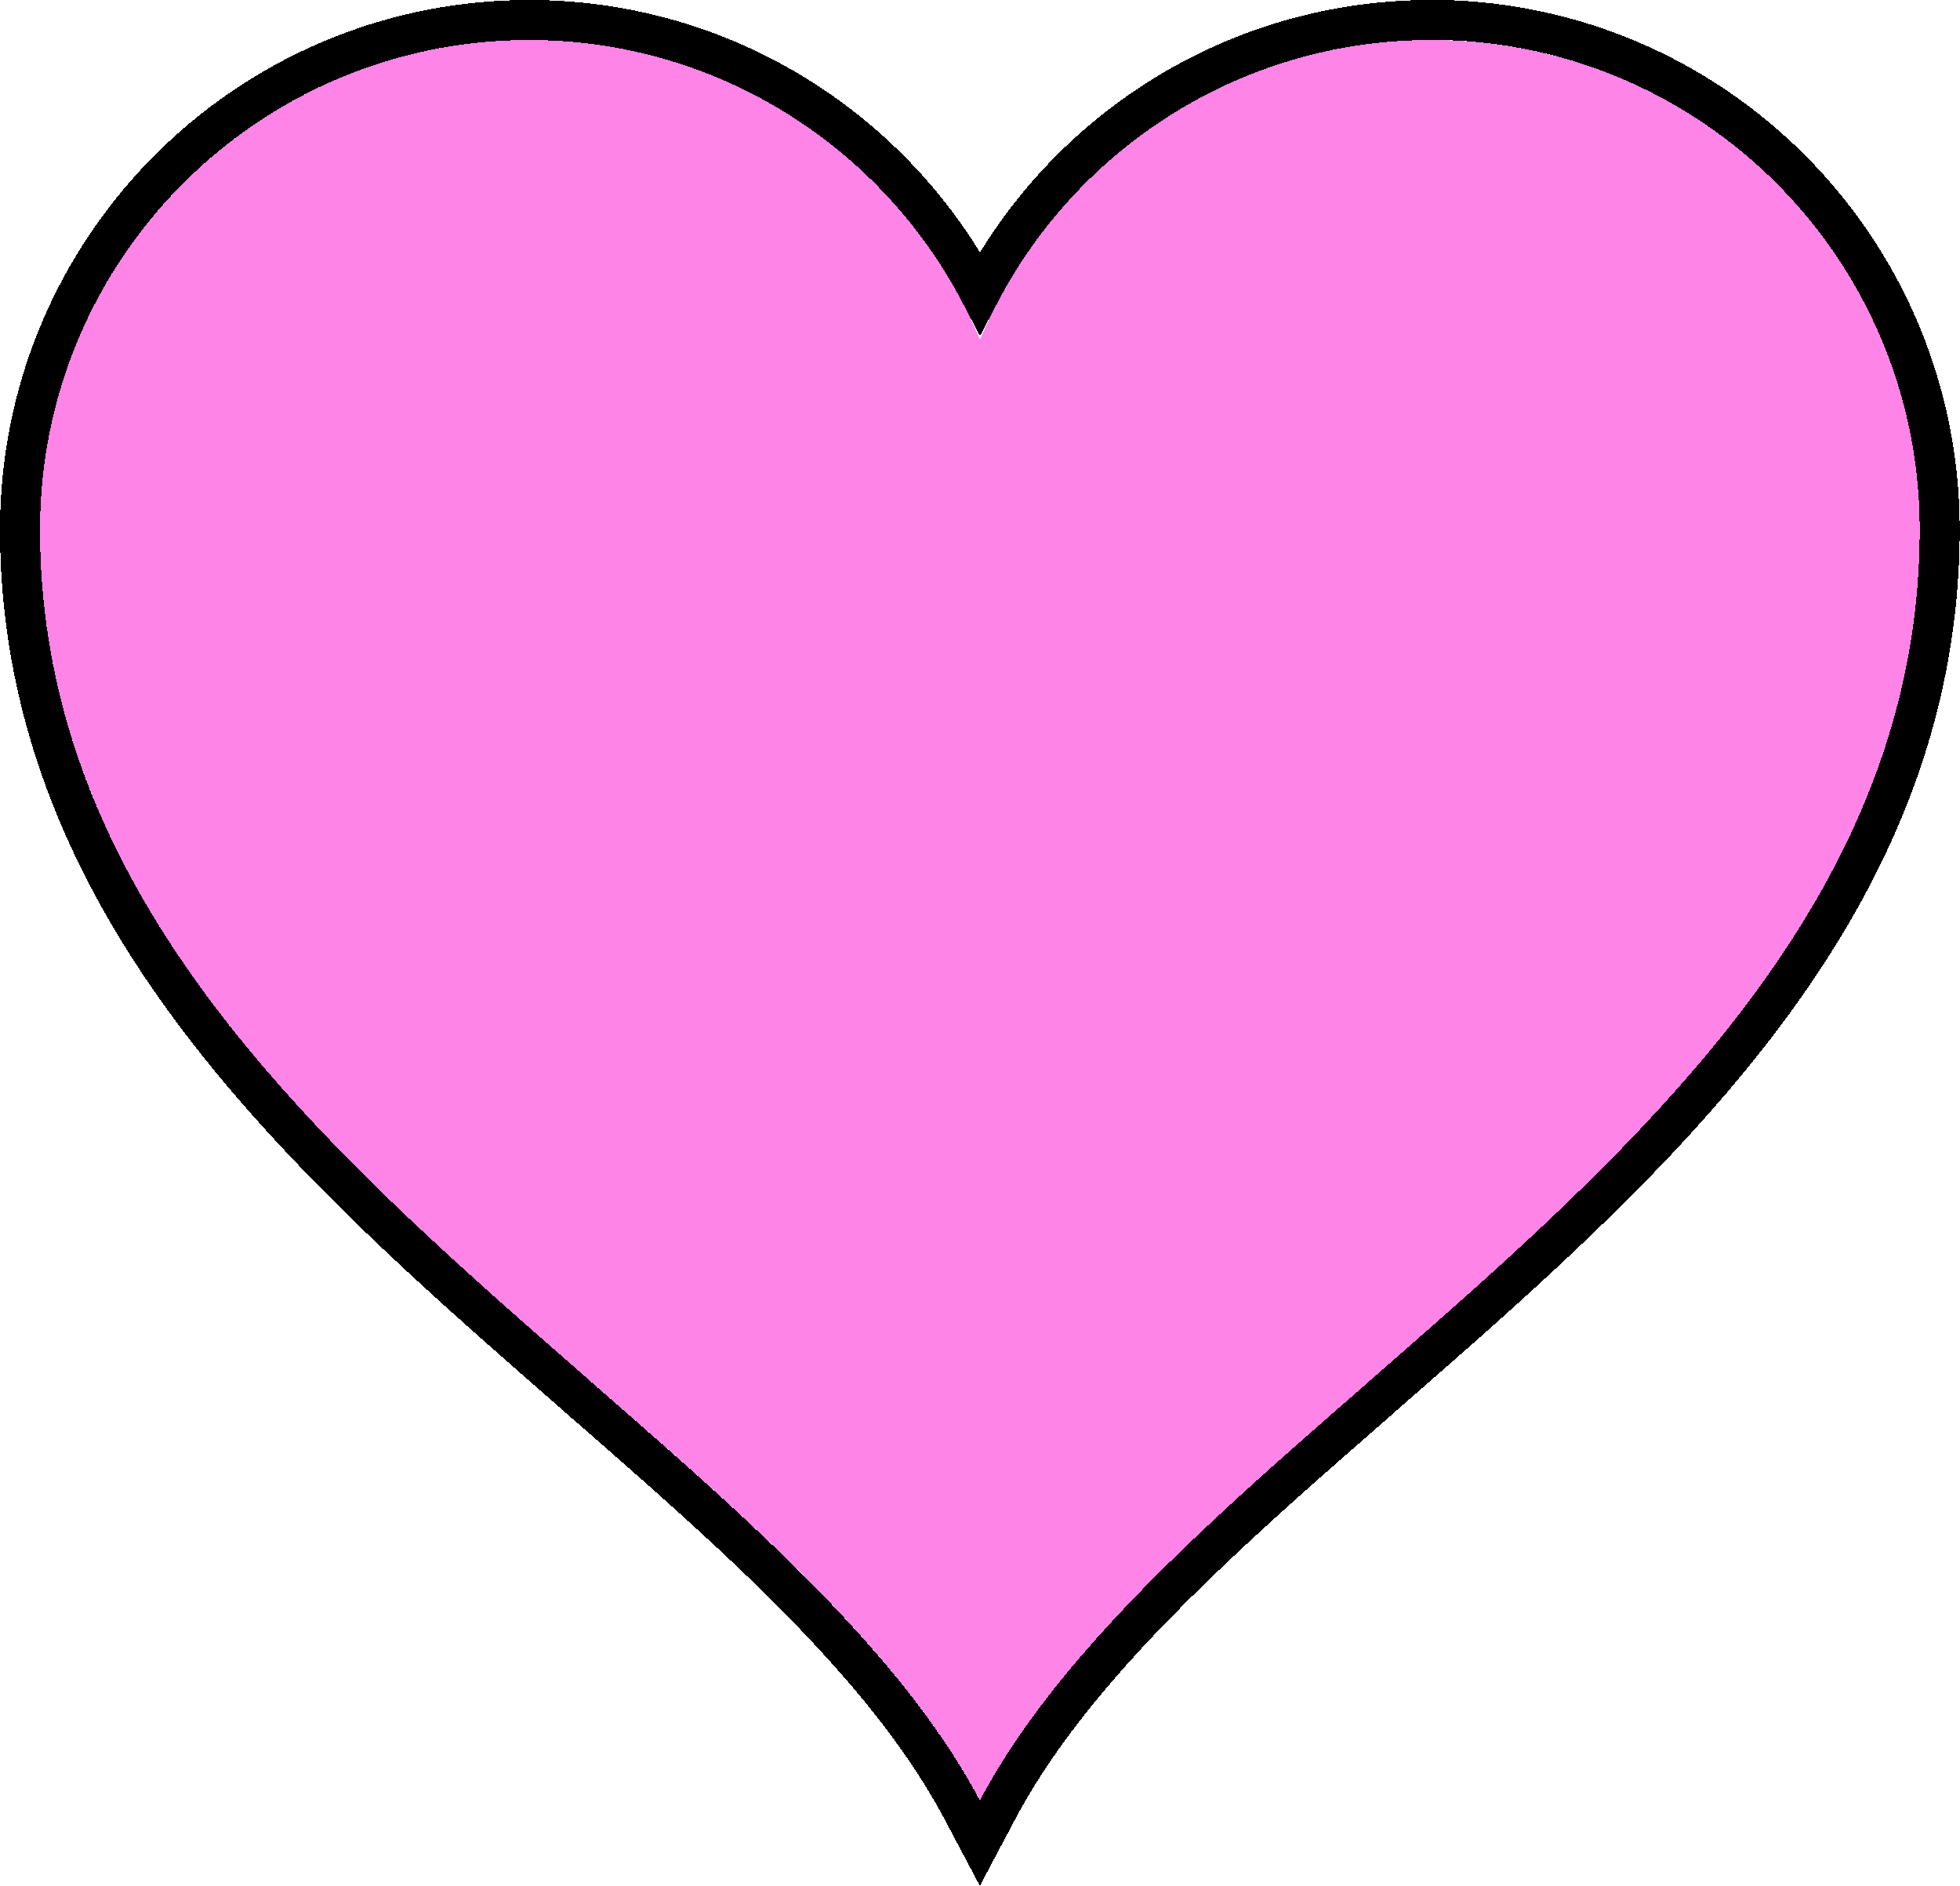 <?xml version="1.0" encoding="UTF-8"?><svg id="_레이어_1" xmlns="http://www.w3.org/2000/svg" viewBox="0 0 147 141.39"><defs><style>.cls-1{fill:rgba(255,51,217,.6);}.cls-2{fill:none;stroke:#000;stroke-width:3px;}</style></defs><path class="cls-1" d="m143.81,35.93c-1.88-18.5-17.5-32.93-36.49-32.93-15.22,0-28.27,9.27-33.82,22.47C67.95,12.27,54.9,3,39.68,3,20.69,3,5.07,17.43,3.19,35.93c-.13,1.23-.19,2.48-.19,3.75,0,44.56,54.69,65.6,70.5,95.32,15.81-29.72,70.5-50.76,70.5-95.32,0-1.27-.06-2.52-.19-3.75Z" shape-rendering="crispEdges"/><path class="cls-2" d="m107.32,1.5c-14.69,0-27.44,8.3-33.82,20.46C67.12,9.8,54.37,1.5,39.68,1.5,19.91,1.5,3.65,16.52,1.7,35.78c-.13,1.28-.2,2.59-.2,3.9,0,22.96,14.11,39.74,29.8,54.32,3.93,3.65,7.99,7.19,11.96,10.66l.06.06c3.96,3.45,7.83,6.83,11.47,10.22,7.32,6.82,13.55,13.57,17.38,20.77l1.32,2.49,1.32-2.49c3.83-7.2,10.06-13.95,17.38-20.77,3.63-3.39,7.51-6.76,11.47-10.22l.06-.06c3.97-3.47,8.03-7,11.96-10.66,15.69-14.58,29.8-31.37,29.8-54.33,0-1.32-.07-2.62-.2-3.9-1.96-19.25-18.21-34.28-37.98-34.28Z" shape-rendering="crispEdges"/></svg>